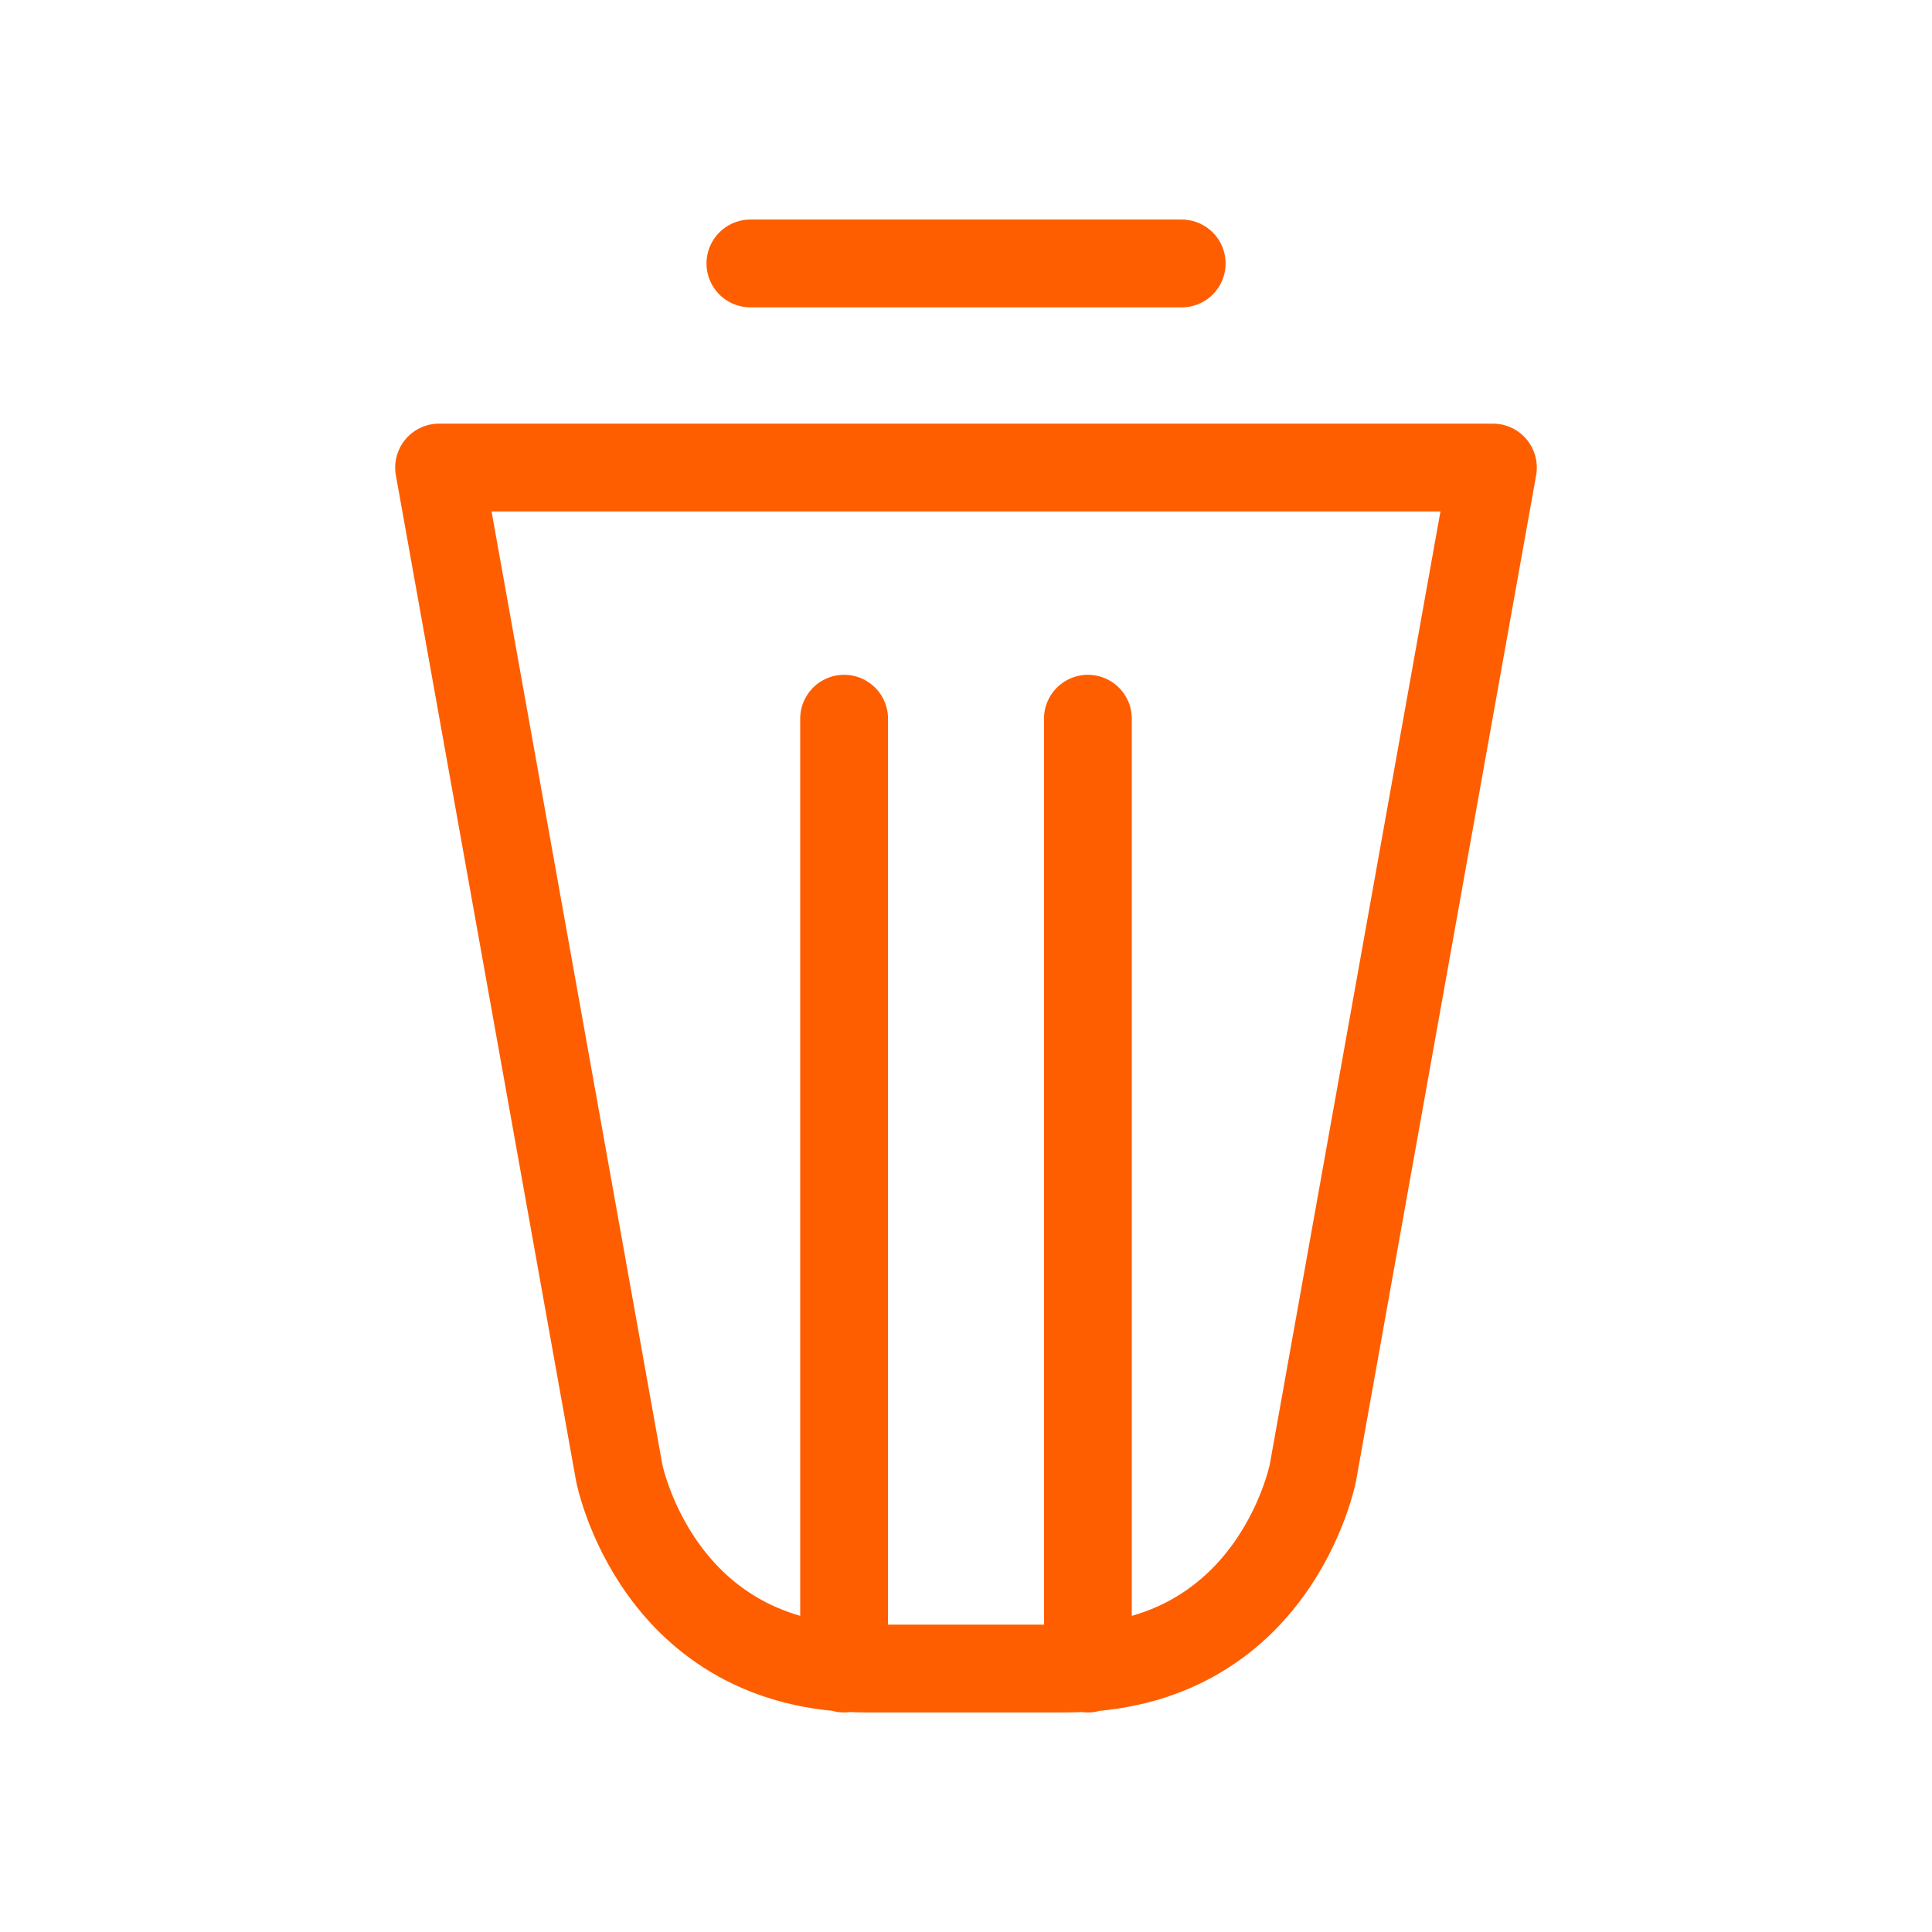 <?xml version="1.0" encoding="UTF-8" standalone="no"?>
<svg
   xmlns:dc="http://purl.org/dc/elements/1.1/"
   xmlns:cc="http://creativecommons.org/ns#"
   xmlns:rdf="http://www.w3.org/1999/02/22-rdf-syntax-ns#"
   xmlns:svg="http://www.w3.org/2000/svg"
   xmlns="http://www.w3.org/2000/svg"
   xmlns:sodipodi="http://sodipodi.sourceforge.net/DTD/sodipodi-0.dtd"
   xmlns:inkscape="http://www.inkscape.org/namespaces/inkscape"
   width="22"
   height="22"
   viewBox="0 0 22 22"
   version="1.1"
   id="svg12"
   sodipodi:docname="delete_pressed.svg"
   inkscape:version="0.92.2 2405546, 2018-03-11">
  <sodipodi:namedview
     pagecolor="#ffffff"
     bordercolor="#666666"
     borderopacity="1"
     objecttolerance="10"
     gridtolerance="10"
     guidetolerance="10"
     inkscape:pageopacity="0"
     inkscape:pageshadow="2"
     inkscape:window-width="868"
     inkscape:window-height="480"
     id="namedview14"
     showgrid="false"
     inkscape:zoom="3.4705882"
     inkscape:cx="-9.051894"
     inkscape:cy="22.269378"
     inkscape:window-x="0"
     inkscape:window-y="35"
     inkscape:window-maximized="0"
     inkscape:current-layer="svg12" />
  <!-- Generator: Sketch 40.3 (33839) - http://www.bohemiancoding.com/sketch -->
  <title
     id="title2">delete_clic</title>
  <desc
     id="desc4">Created with Sketch.</desc>
  <defs
     id="defs6" />
  <g
     id="Symbols"
     style="fill:none;fill-rule:evenodd;stroke:none;stroke-width:1;stroke-linecap:round;stroke-linejoin:round"
     transform="translate(4.5,2.5)">
    <g
       id="delete_clic"
       class="color-i-stroke"
       style="stroke:#fe5e00">
      <path
         d="m 6.522,16.5 h 1.111 c 2.391,0 2.818,-2.234 2.818,-2.234 L 12.5,2.824 H 0.5 L 2.55,14.266 c 0,0 0.428,2.234 2.819,2.234 z M 5.112,5.684 V 16.5 Z m 2.776,0 V 16.5 Z M 4.045,0.5 h 4.911 z"
         id="path8"
         inkscape:connector-curvature="0" />
    </g>
  </g>
</svg>
